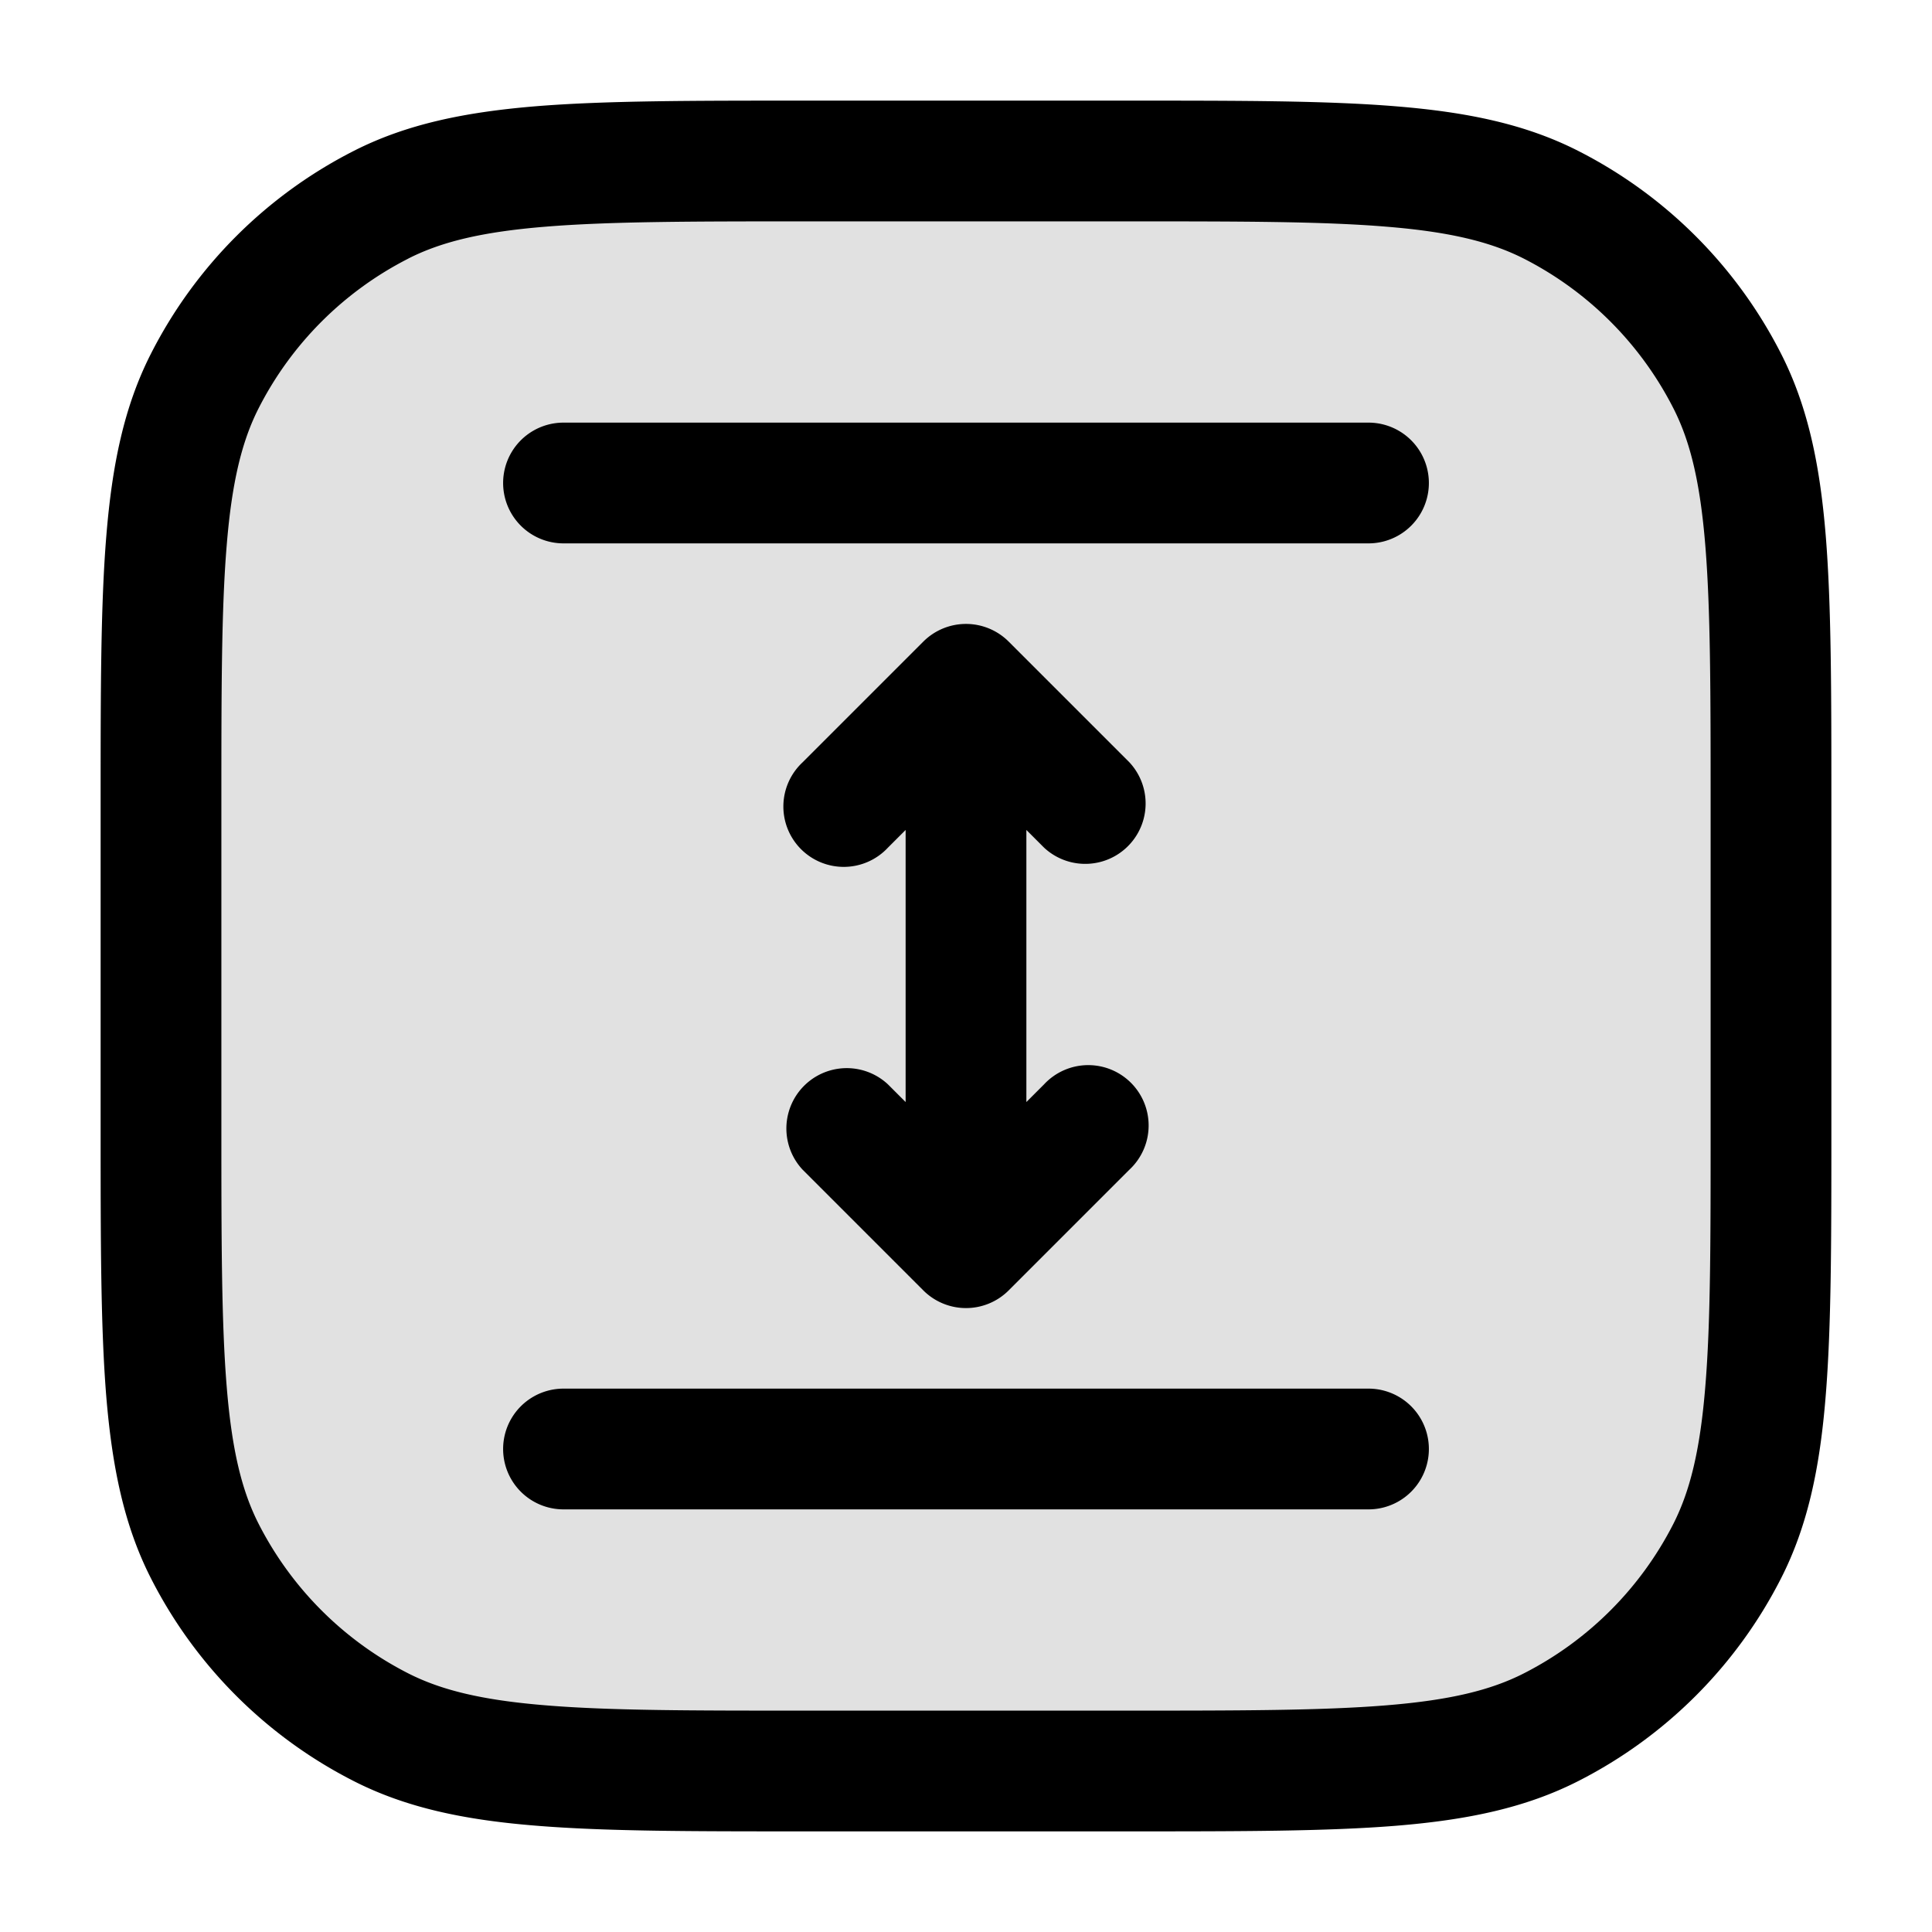 <svg xmlns="http://www.w3.org/2000/svg" width="24" height="24" fill="currentColor" viewBox="0 0 24 24">
  <rect width="20" height="20" x="2" y="2" opacity=".12" rx="5"/>
  <path fill-rule="evenodd" d="M10 1.25h-.034c-1.371 0-2.447 0-3.311.07-.88.073-1.607.221-2.265.557A5.75 5.75 0 001.877 4.39c-.336.658-.484 1.385-.556 2.265-.071.864-.071 1.94-.071 3.311v4.068c0 1.371 0 2.447.07 3.311.073.88.221 1.607.557 2.265a5.75 5.75 0 002.513 2.513c.658.336 1.385.485 2.265.556.864.071 1.94.071 3.311.071h4.068c1.371 0 2.447 0 3.311-.07.88-.072 1.607-.221 2.265-.557a5.75 5.75 0 002.513-2.513c.336-.658.485-1.385.556-2.265.071-.864.071-1.94.071-3.311V9.966c0-1.371 0-2.447-.07-3.311-.072-.88-.221-1.607-.557-2.265a5.75 5.75 0 00-2.513-2.513c-.658-.336-1.385-.484-2.265-.556-.864-.071-1.94-.071-3.311-.071H10zM5.07 3.213c.412-.21.92-.333 1.707-.397.796-.065 1.81-.066 3.223-.066h4c1.412 0 2.427 0 3.223.066.787.064 1.295.188 1.707.397a4.25 4.25 0 011.857 1.858c.21.411.333.919.397 1.706.065.796.066 1.81.066 3.223v4c0 1.412 0 2.427-.066 3.223-.064.787-.188 1.295-.397 1.707a4.251 4.251 0 01-1.857 1.857c-.412.21-.92.333-1.707.397-.796.065-1.81.066-3.223.066h-4c-1.413 0-2.427 0-3.223-.066-.787-.064-1.295-.188-1.706-.397a4.25 4.25 0 01-1.858-1.857c-.21-.412-.333-.92-.397-1.707-.065-.796-.066-1.81-.066-3.223v-4c0-1.413 0-2.427.066-3.223.064-.787.188-1.295.397-1.706a4.25 4.25 0 011.858-1.858zM7 5.25a.75.75 0 000 1.5h10a.75.75 0 000-1.5H7zm4.47 2.72a.75.75 0 011.06 0l1.5 1.5a.75.75 0 01-1.06 1.06l-.22-.22v3.38l.22-.22a.75.75 0 111.06 1.06l-1.5 1.5a.75.75 0 01-1.06 0l-1.5-1.5a.75.75 0 011.06-1.06l.22.22v-3.38l-.22.22a.75.75 0 11-1.06-1.06l1.5-1.5zM7 17.25a.75.75 0 000 1.5h10a.75.75 0 000-1.5H7z"/>
</svg>
